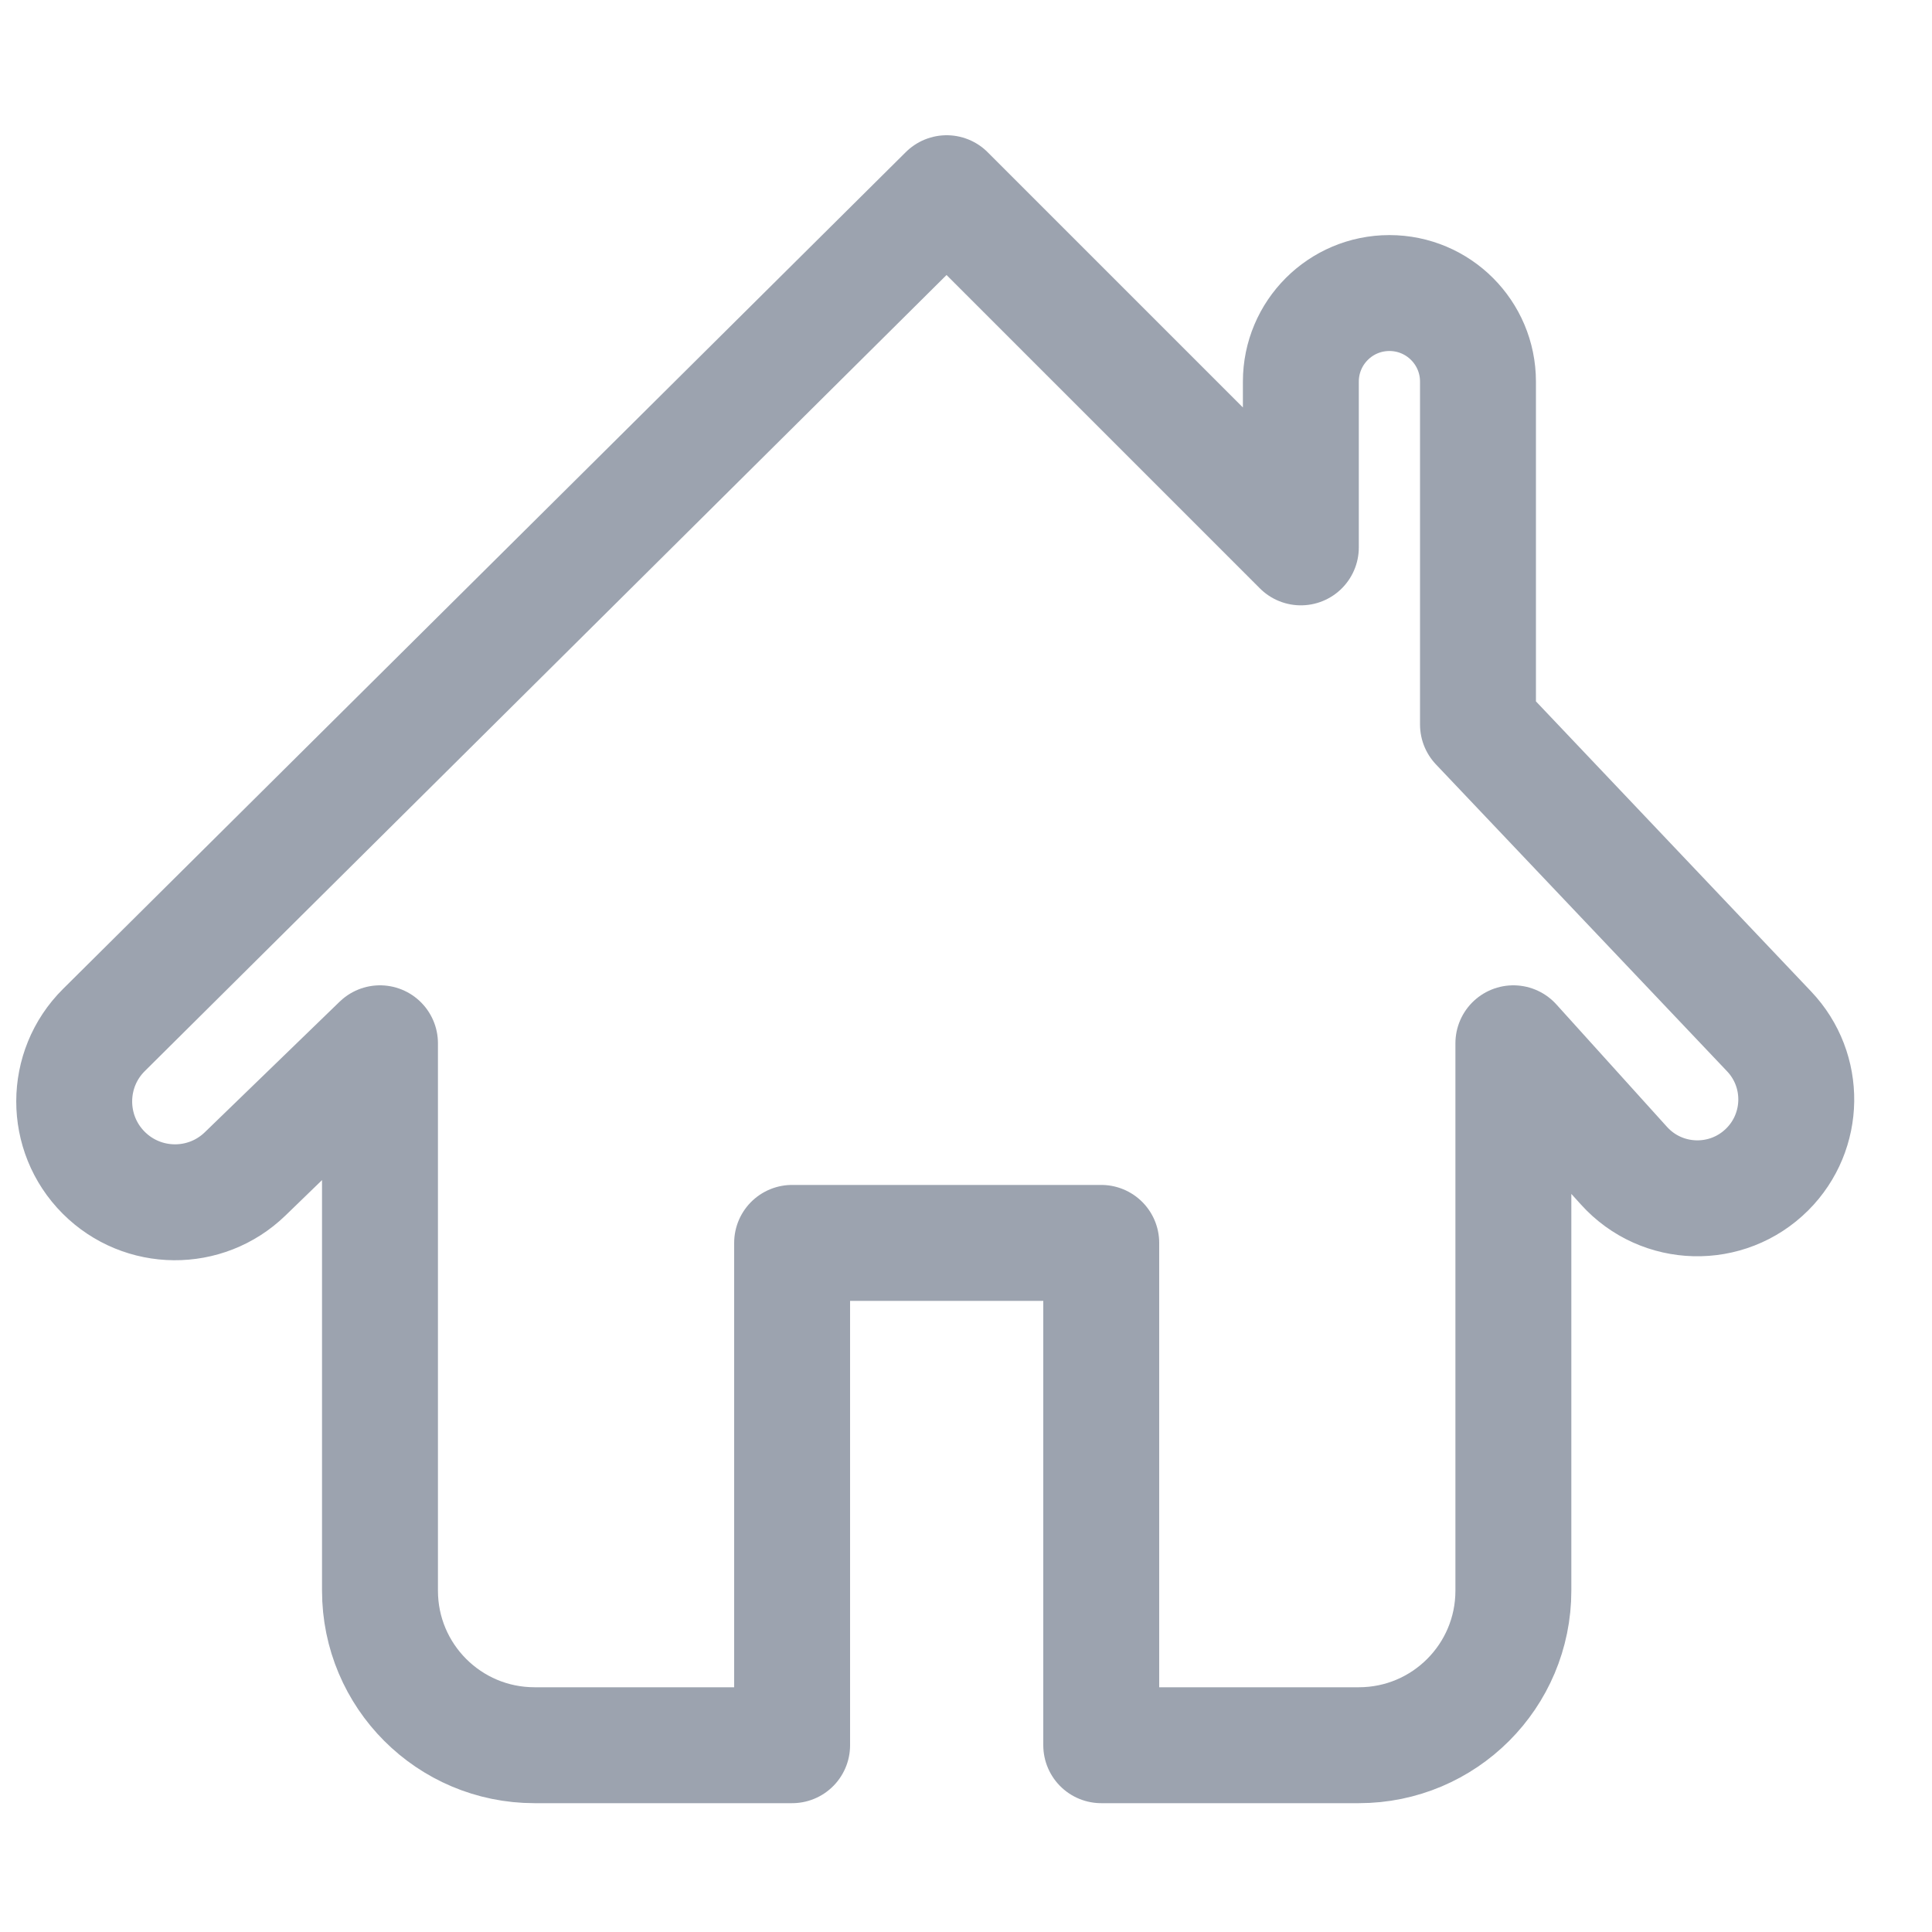 <svg width="25" height="25" viewBox="0 0 25 25" fill="none" xmlns="http://www.w3.org/2000/svg">
<path d="M3.172 15.19L4.917 13.5V20.583C4.917 21.688 5.812 22.583 6.917 22.583H10.25V16.083H12.25H14.25V22.583H17.583C18.688 22.583 19.583 21.688 19.583 20.583V13.5L21.014 15.084C21.505 15.628 22.351 15.649 22.869 15.131C23.359 14.641 23.37 13.849 22.892 13.346L19.125 9.375V4.938C19.125 4.305 18.612 3.792 17.979 3.792C17.346 3.792 16.833 4.305 16.833 4.938V7.083L12.25 2.5L1.345 13.328C0.833 13.836 0.832 14.665 1.342 15.175C1.846 15.679 2.66 15.686 3.172 15.19Z" stroke="#9CA3AF" stroke-width="1.5" stroke-linecap="round" stroke-linejoin="round"/>
</svg>

